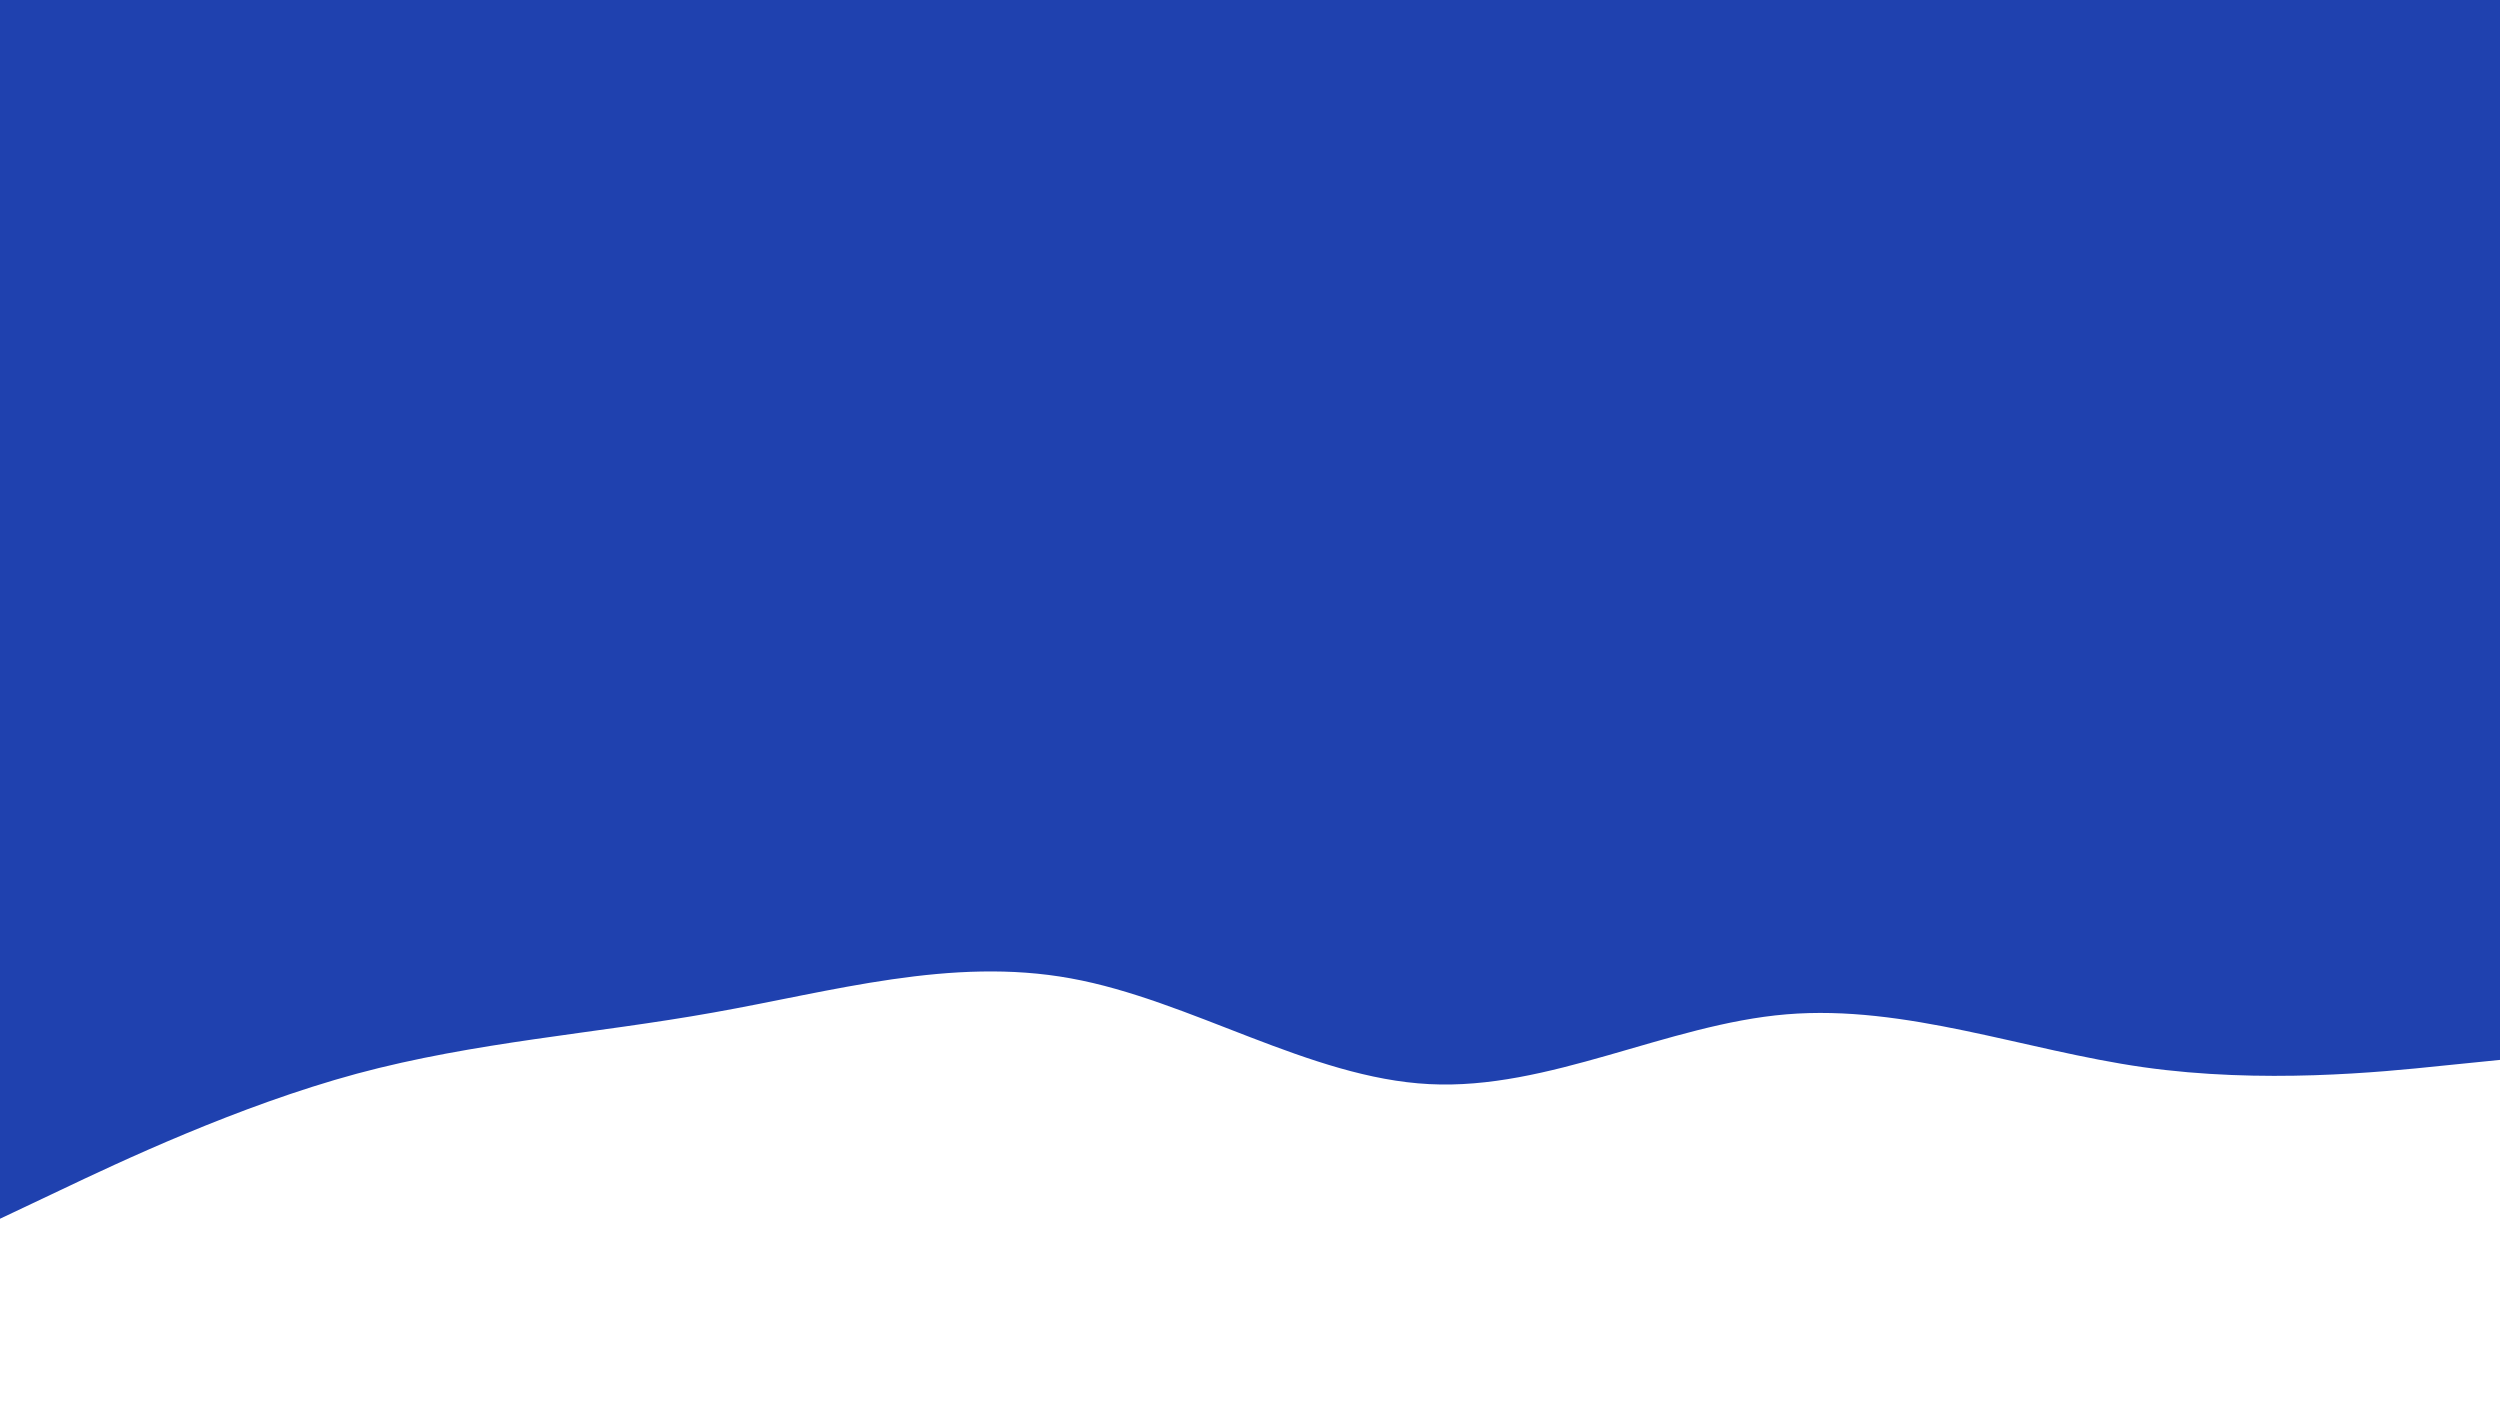 <svg id="visual"
     viewBox="0 0 960 540"
     xmlns="http://www.w3.org/2000/svg"
     version="1.1"
     preserveAspectRatio="none"
     style="width: 100%; height: 100%; display: block;"><rect x="0" y="0" width="960" height="540" fill="#1F41AF"></rect><path d="M0 468L22.8 457.2C45.7 446.3 91.3 424.7 137 412.3C182.7 400 228.3 397 274 388.8C319.7 380.7 365.3 367.3 411.2 375.7C457 384 503 414 548.8 416.3C594.7 418.7 640.3 393.3 686 389.5C731.7 385.7 777.3 403.3 823 409.8C868.7 416.3 914.3 411.7 937.2 409.3L960 407L960 541L937.2 541C914.3 541 868.7 541 823 541C777.3 541 731.7 541 686 541C640.3 541 594.7 541 548.8 541C503 541 457 541 411.2 541C365.3 541 319.7 541 274 541C228.3 541 182.7 541 137 541C91.3 541 45.7 541 22.8 541L0 541Z" fill="#ffffff" stroke-linecap="round" stroke-linejoin="miter"></path></svg>